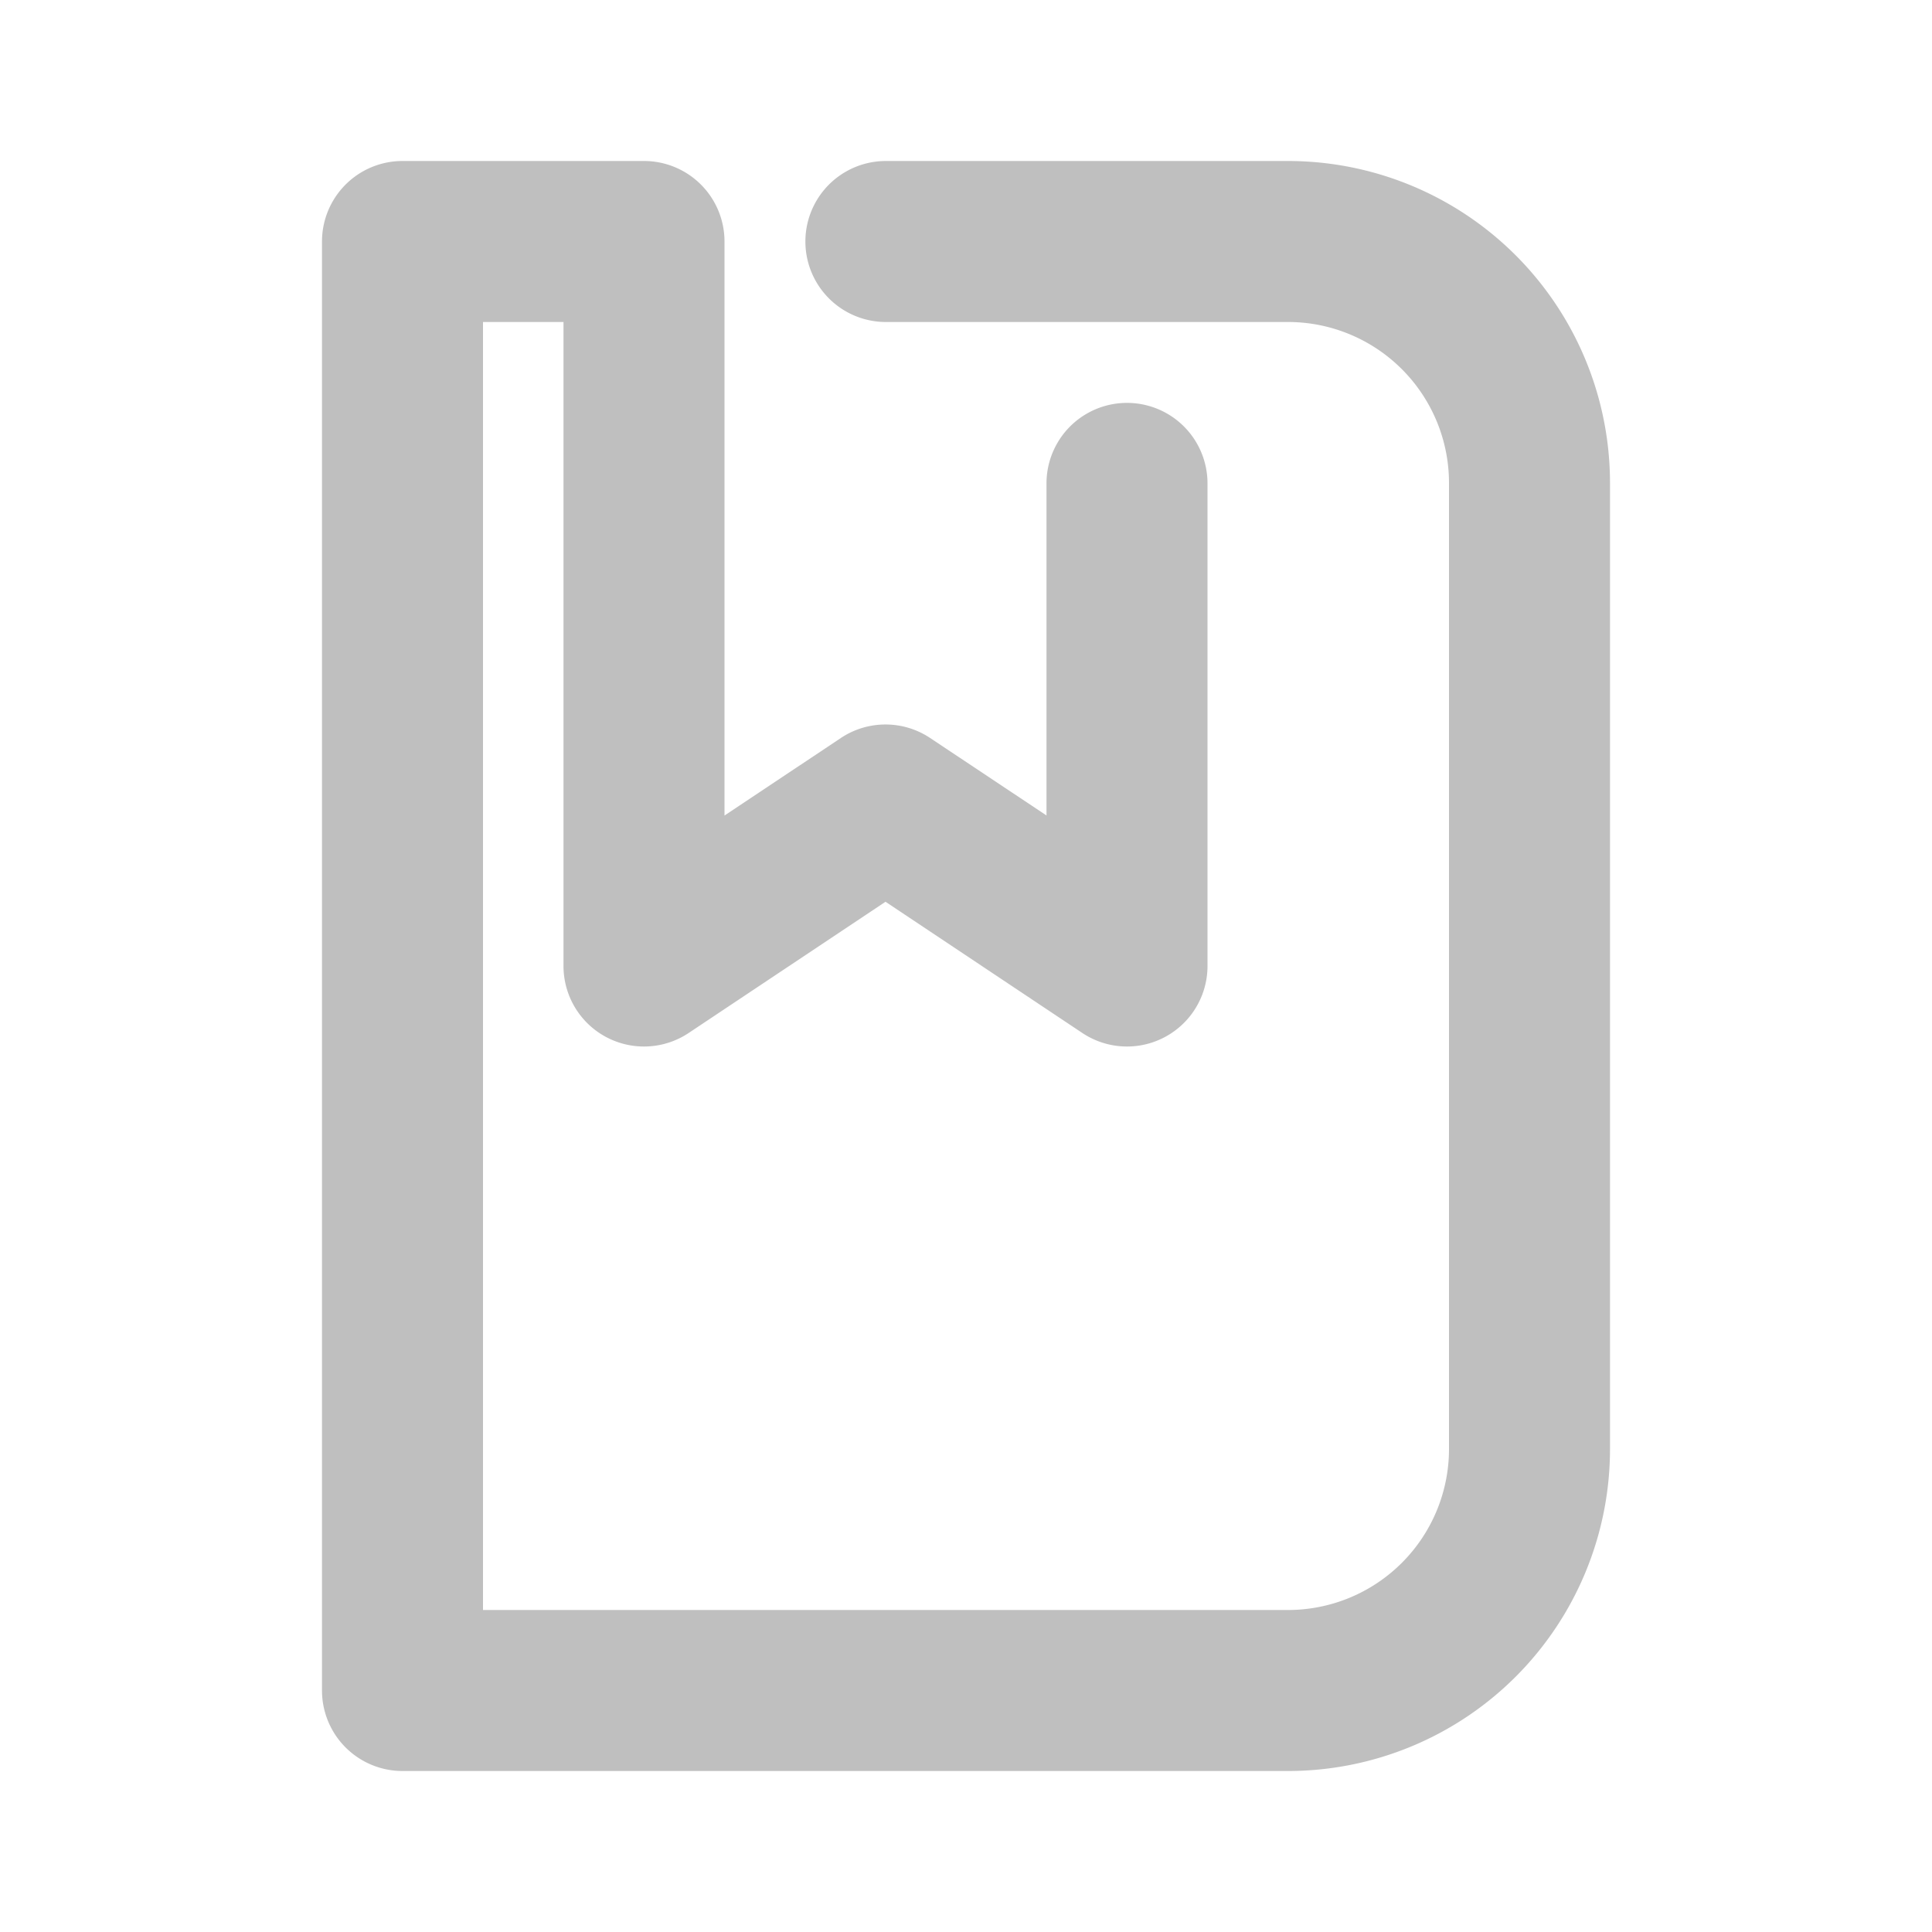 <?xml version="1.0" standalone="no"?><!DOCTYPE svg PUBLIC "-//W3C//DTD SVG 1.1//EN" "http://www.w3.org/Graphics/SVG/1.1/DTD/svg11.dtd"><svg t="1611646939505" class="icon" viewBox="0 0 1024 1024" version="1.1" xmlns="http://www.w3.org/2000/svg" p-id="4291" xmlns:xlink="http://www.w3.org/1999/xlink" width="128" height="128"><defs><style type="text/css"></style></defs><path d="M256 853.333h426.667a85.333 85.333 0 0 0 85.333-85.333V256a85.333 85.333 0 0 0-85.333-85.333h-213.333a42.667 42.667 0 0 1 0-85.333h213.333a170.667 170.667 0 0 1 170.667 170.667v512a170.667 170.667 0 0 1-170.667 170.667H213.333a42.667 42.667 0 0 1-42.667-42.667V128a42.667 42.667 0 0 1 42.667-42.667h128a42.667 42.667 0 0 1 42.667 42.667v304.256l61.653-41.088a42.667 42.667 0 0 1 47.36 0L554.667 432.213V256a42.667 42.667 0 0 1 85.333 0v256a42.667 42.667 0 0 1-66.347 35.499L469.333 477.952l-104.32 69.547A42.667 42.667 0 0 1 298.667 512V170.667H256v682.667z" p-id="4292" fill="#bfbfbf"></path></svg>